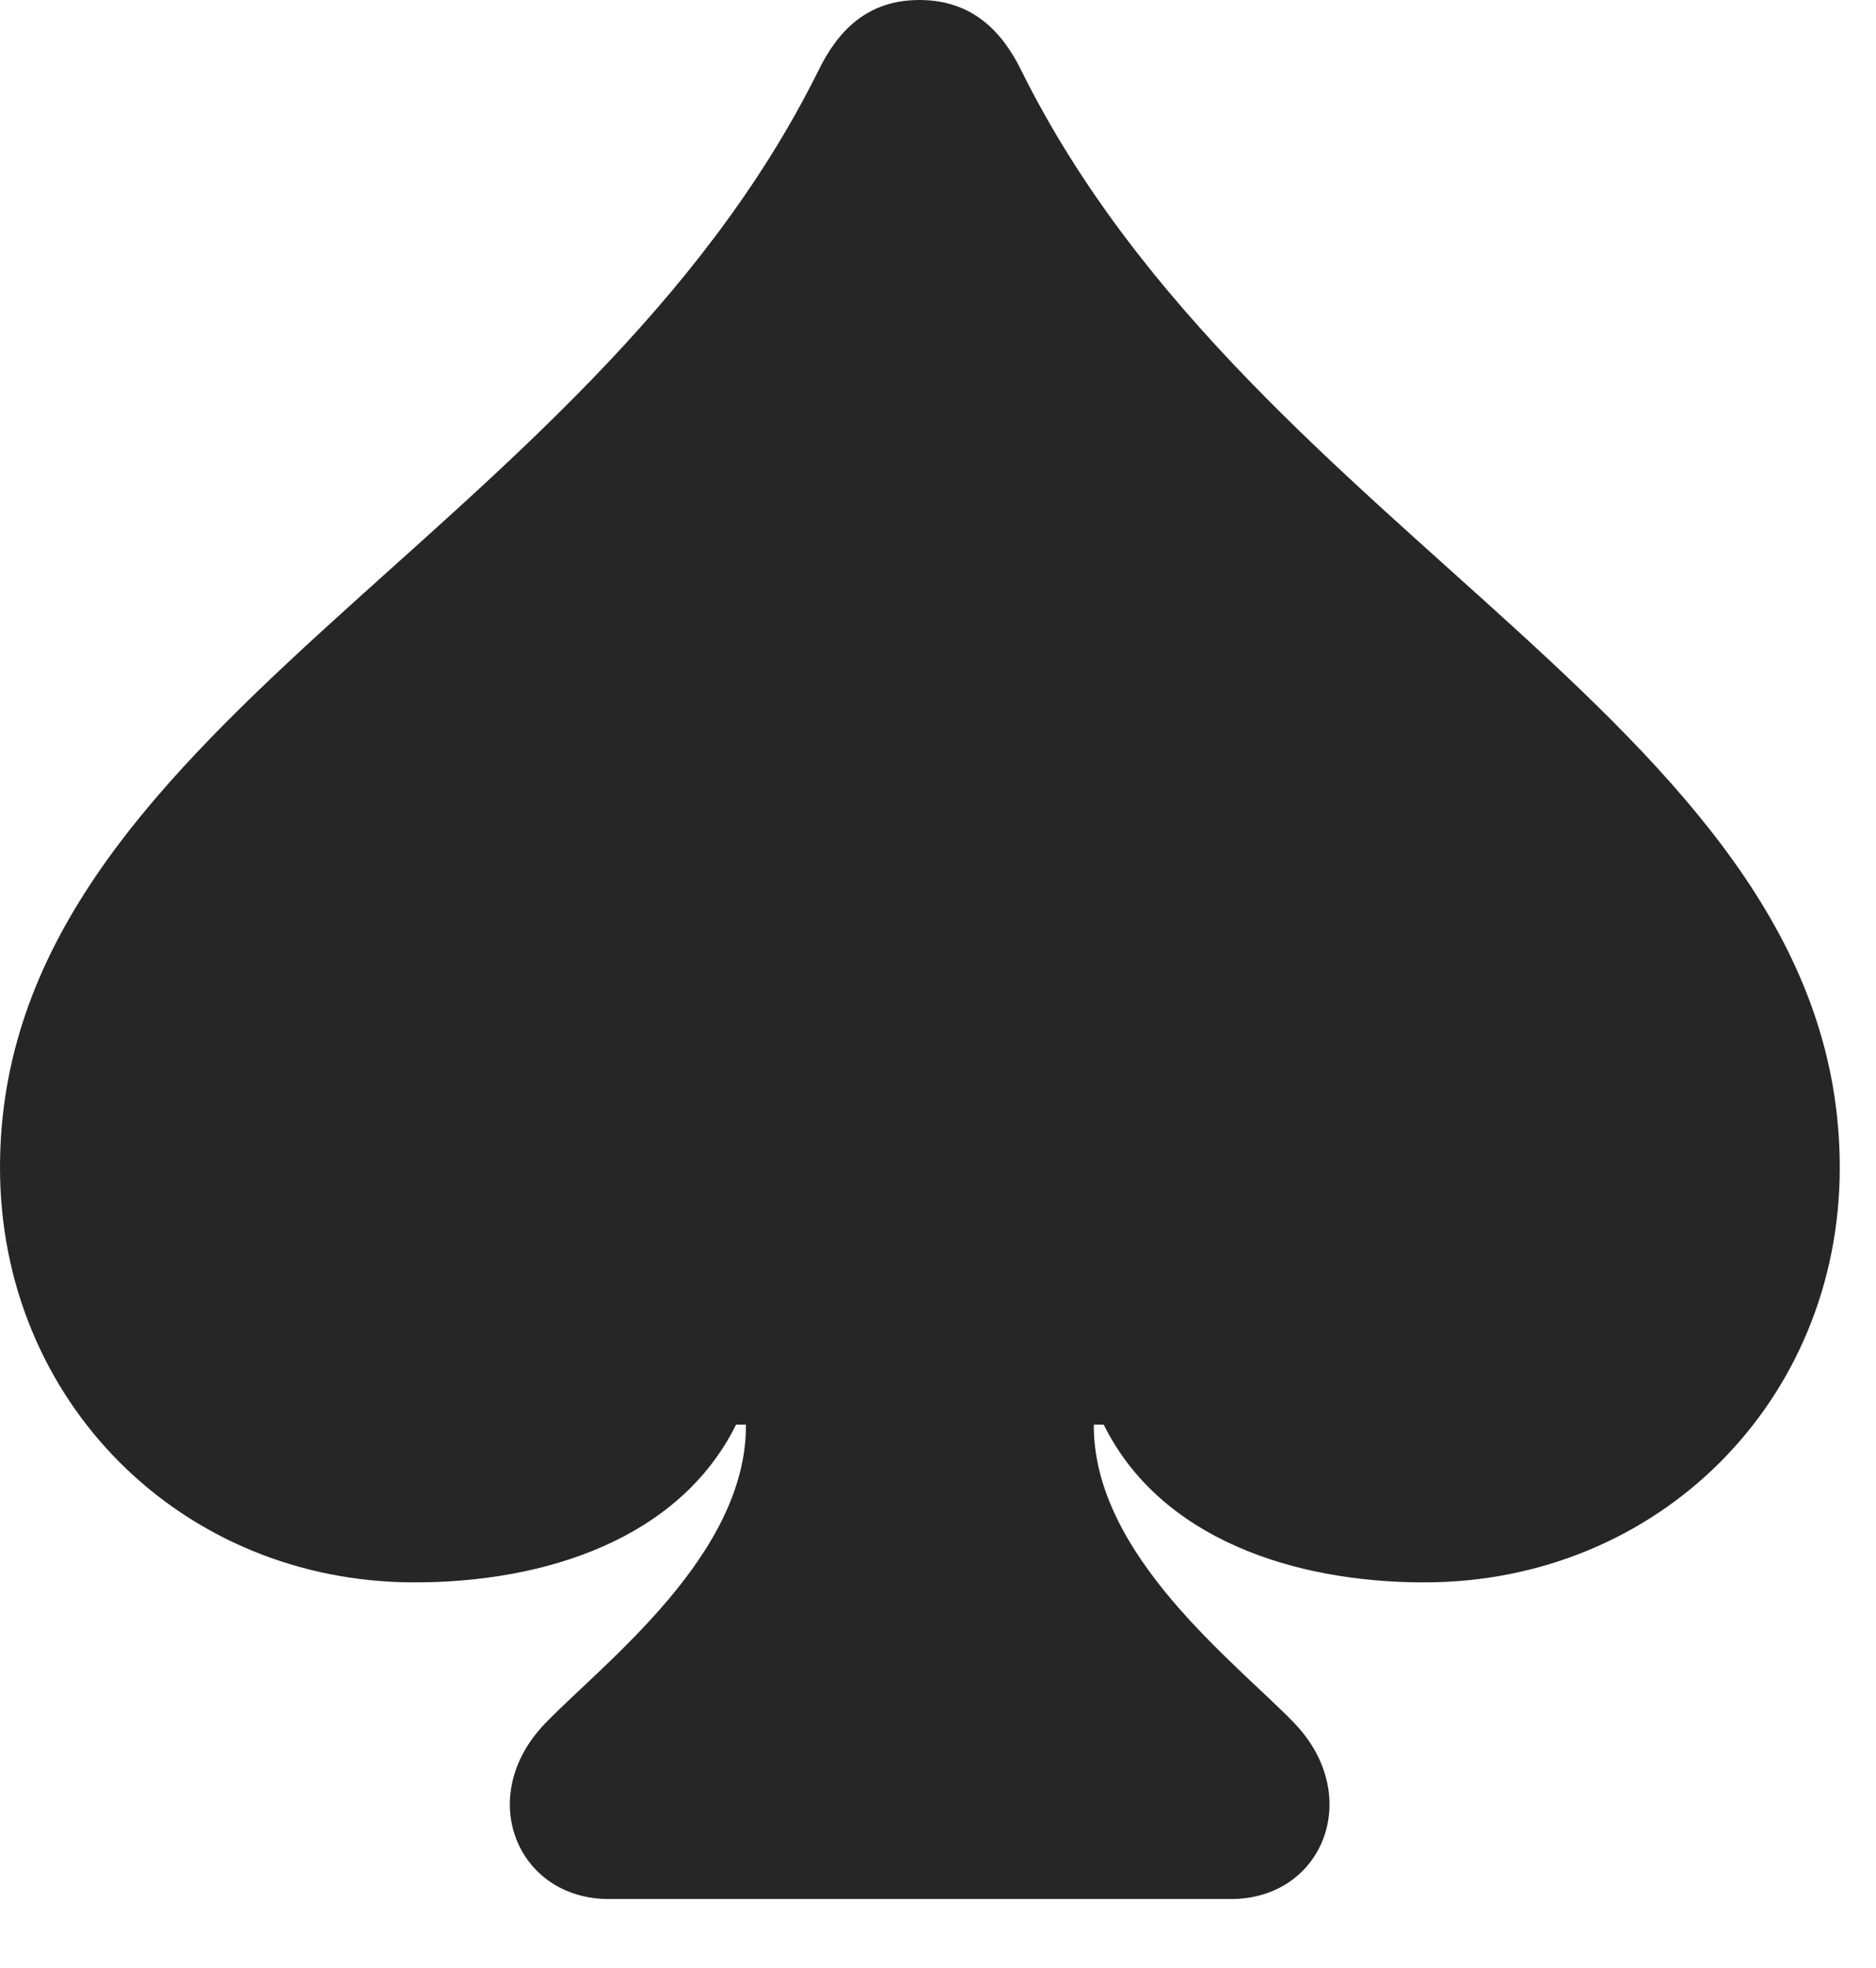 <?xml version="1.0" encoding="UTF-8"?>
<!--Generator: Apple Native CoreSVG 326-->
<!DOCTYPE svg
PUBLIC "-//W3C//DTD SVG 1.1//EN"
       "http://www.w3.org/Graphics/SVG/1.1/DTD/svg11.dtd">
<svg version="1.1" xmlns="http://www.w3.org/2000/svg" xmlns:xlink="http://www.w3.org/1999/xlink" viewBox="0 0 18.691 19.6">
 <g>
  <rect height="19.6" opacity="0" width="18.691" x="0" y="0"/>
  <path d="M0 11.631C0 13.955 1.807 15.762 4.131 15.762C5.43 15.762 6.768 15.332 7.334 14.19L7.432 14.19C7.441 15.488 6.016 16.562 5.43 17.168C4.727 17.9 5.156 18.916 6.064 18.916L12.266 18.916C13.174 18.916 13.594 17.9 12.9 17.168C12.315 16.562 10.889 15.488 10.898 14.19L10.996 14.19C11.562 15.332 12.9 15.762 14.19 15.762C16.523 15.762 18.33 13.955 18.33 11.631C18.33 7.256 12.51 5.41 10.176 0.703C9.98 0.303 9.678 0 9.16 0C8.643 0 8.35 0.303 8.154 0.703C5.82 5.41 0 7.256 0 11.631Z" fill="black" fill-opacity="0.85"/>
 </g>
</svg>
